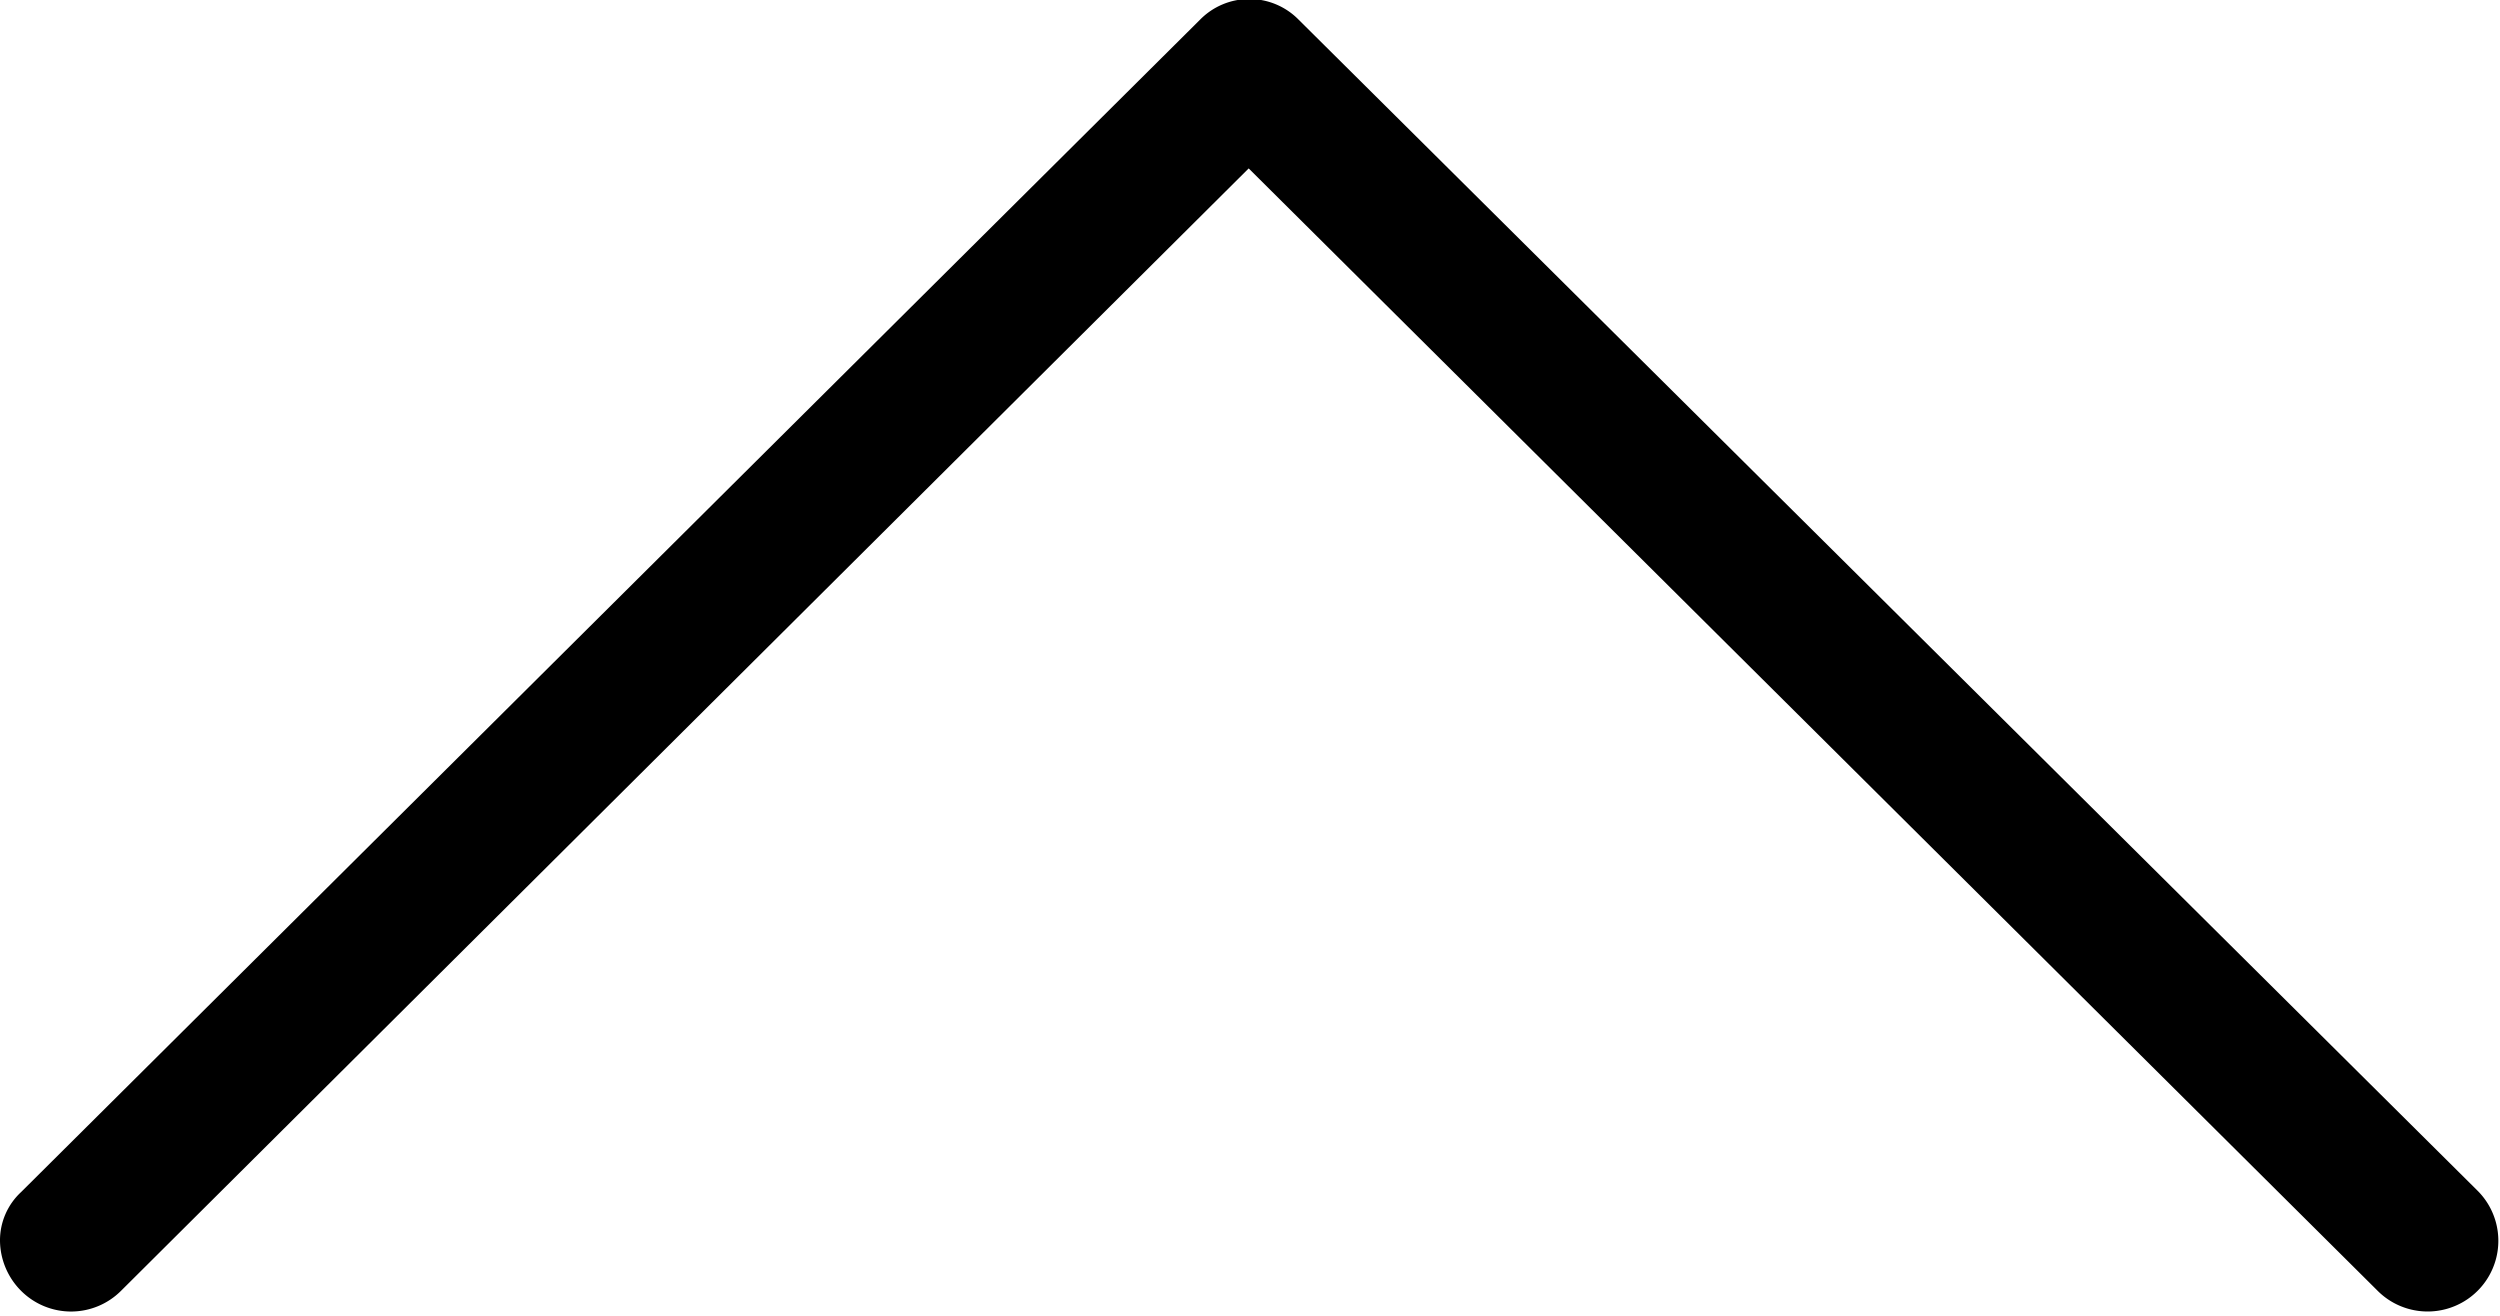 <svg xmlns="http://www.w3.org/2000/svg" width="19" height="10" viewBox="0 0 19 10">
<defs>
    <style>
      .cls-1 {
        fill: #xxx;
        fill-rule: evenodd;
      }
    </style>
  </defs>
  <path class="cls-1" d="M2549.87,2332.18l8.96,8.9a0.537,0.537,0,0,1-.76.76l-8.58-8.53-8.57,8.53a0.537,0.537,0,0,1-.76,0,0.546,0.546,0,0,1-.16-0.38,0.5,0.5,0,0,1,.16-0.37l8.96-8.91A0.525,0.525,0,0,1,2549.87,2332.18Z" transform="translate(-2540 -2332.03)"/>
</svg>
